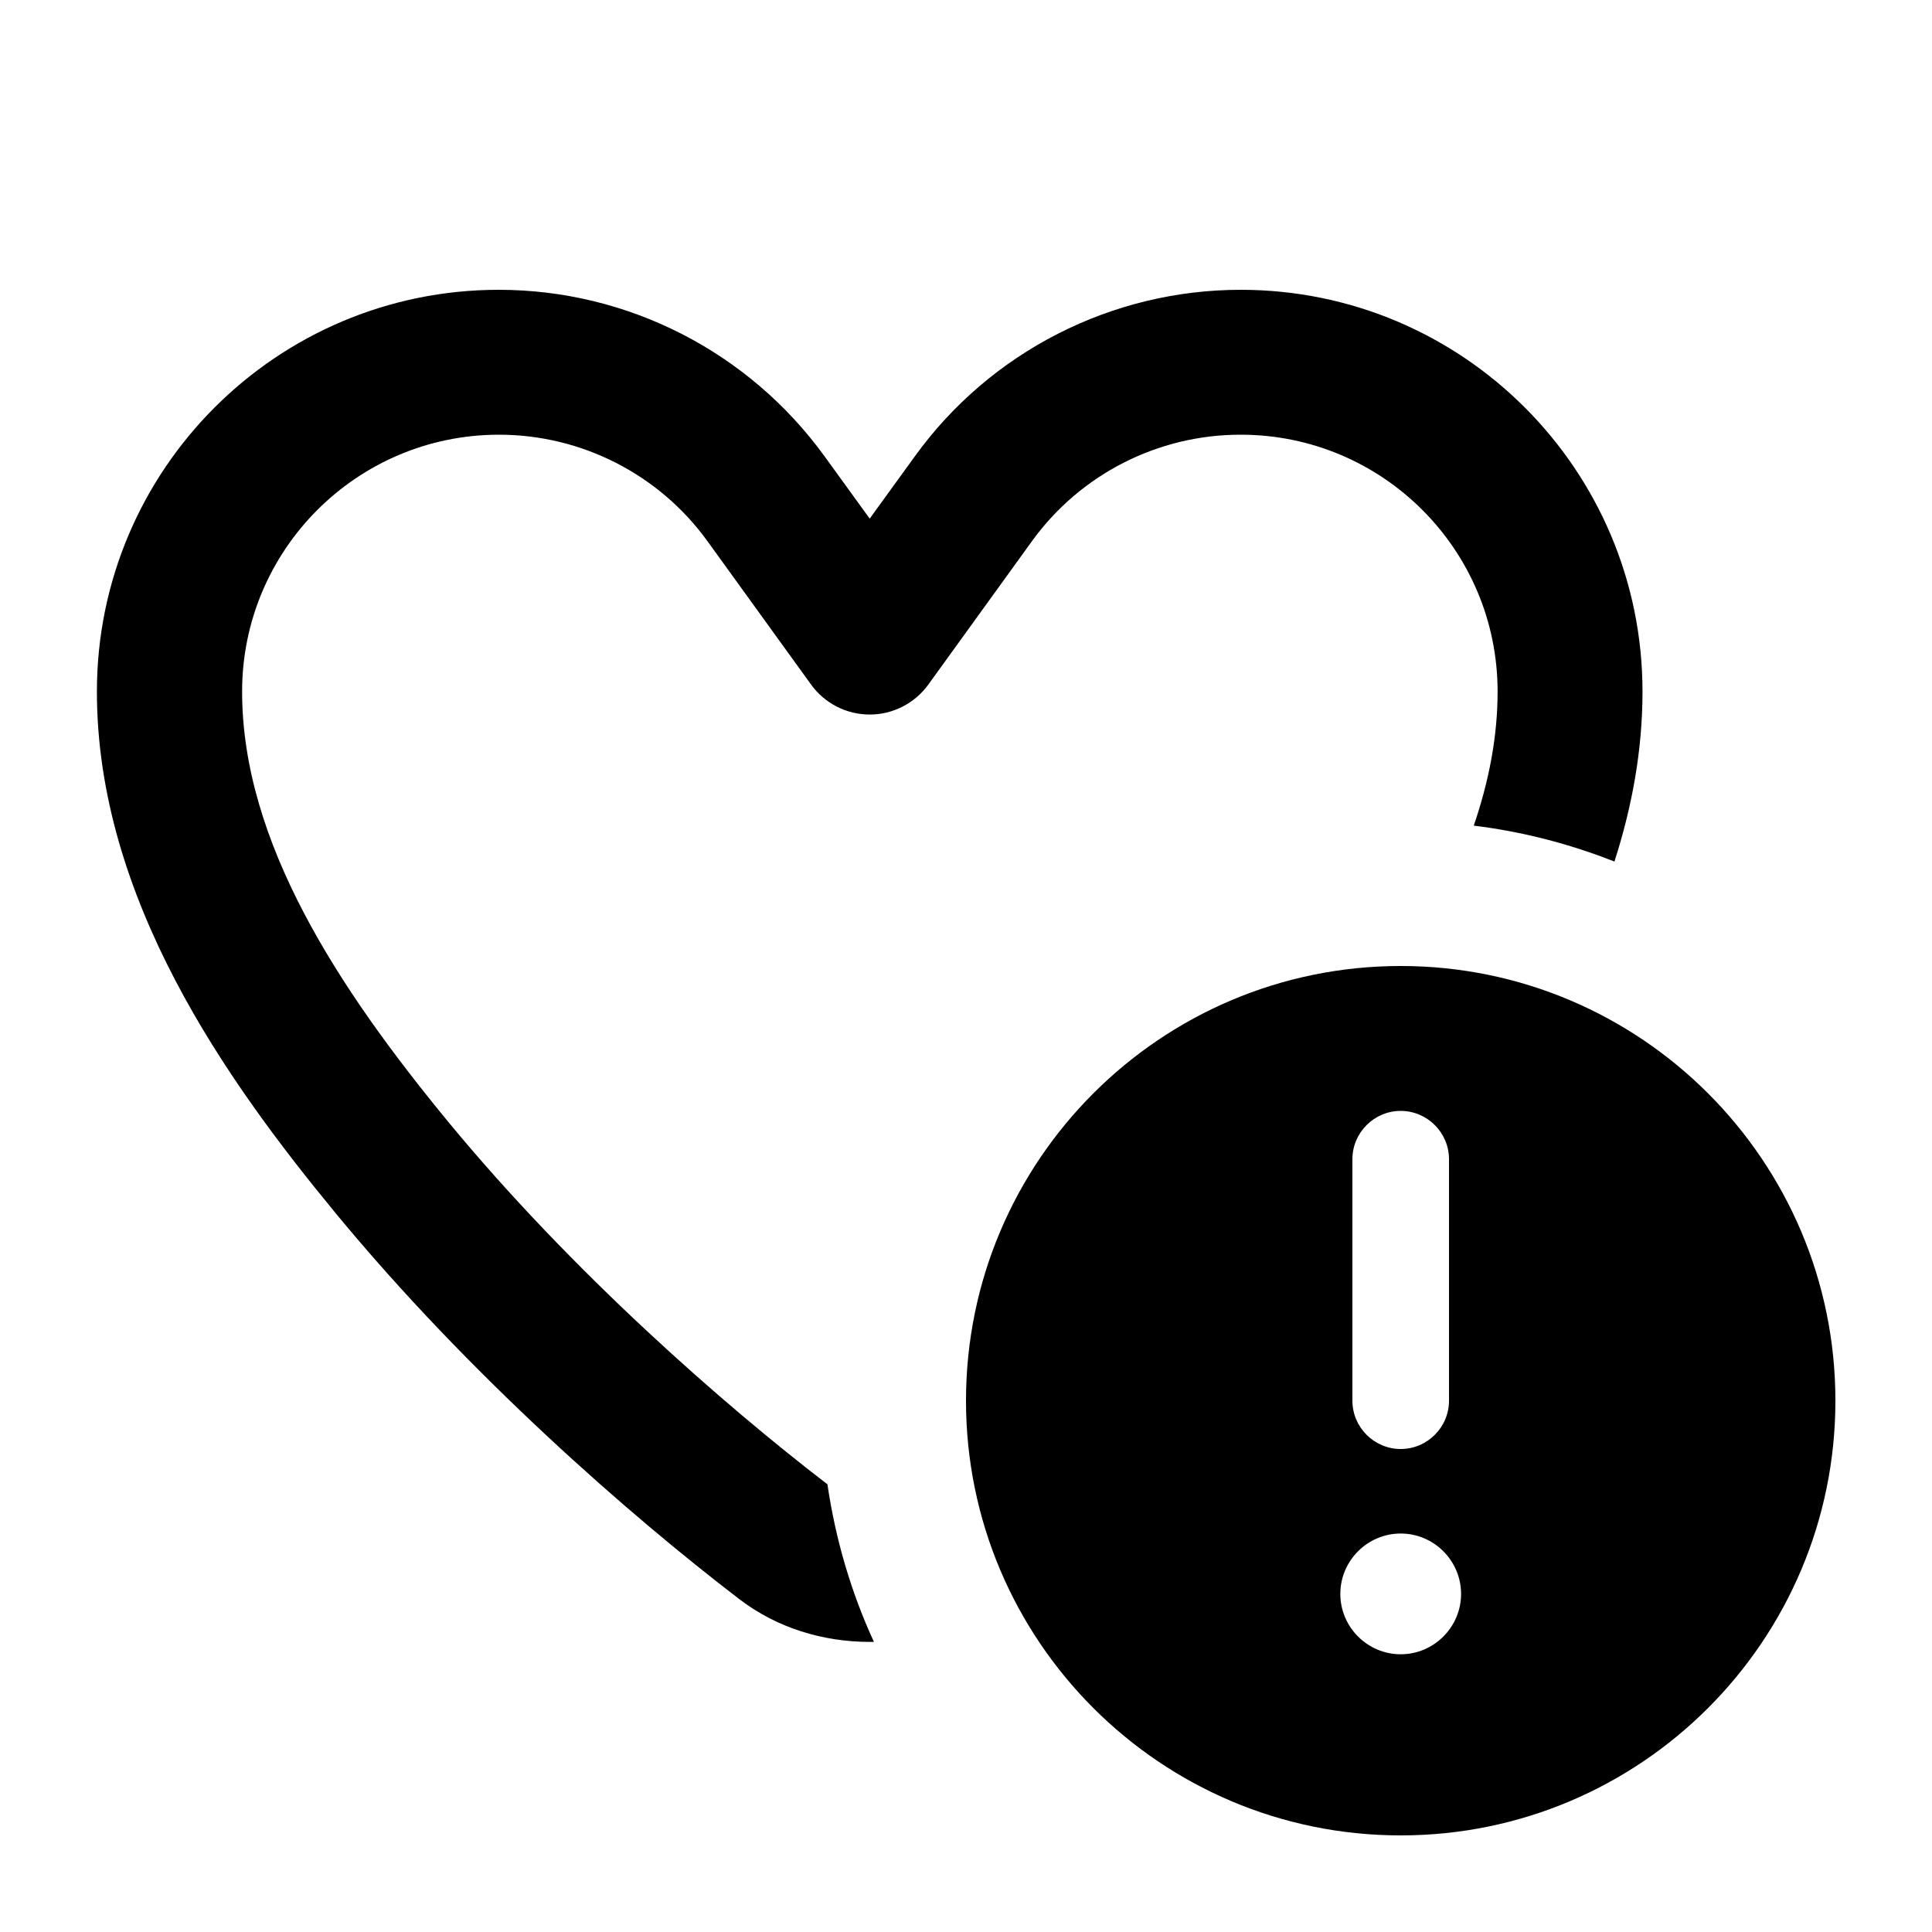 <svg xmlns="http://www.w3.org/2000/svg" viewBox="0 0 640 640"><!--! Font Awesome Pro 7.1.0 by @fontawesome - https://fontawesome.com License - https://fontawesome.com/license (Commercial License) Copyright 2025 Fonticons, Inc. --><path fill="currentColor" d="M410.9 144C383.6 144 357.9 157.1 341.9 179.2L307.5 226.8C303 233 295.8 236.7 288.1 236.7C280.4 236.7 273.2 233 268.7 226.8L234.3 179.2C218.3 157.1 192.6 144 165.3 144C118.3 144 80.2 182.1 80.2 229.1C80.2 279 112.2 327.5 148.3 371.4C189.4 421.3 239.7 465.3 274.1 491.7C276.8 510.1 282 527.6 289.5 543.9C289 543.9 288.6 543.9 288.1 543.9C272.5 543.9 257.3 539.2 245 529.8C208.5 501.9 155.3 455.4 111.2 401.9C75 358 32.1 297.7 32.1 229.1C32.1 155.6 91.7 96 165.2 96C207.9 96 248 116.5 273.1 151.1L288.1 171.8L303.1 151.1C328.1 116.5 368.3 96 411 96C484.5 96 544.1 155.6 544.1 229.1C544.1 248.6 540.6 267.4 534.8 285.4C520.1 279.6 504.5 275.5 488.2 273.5C493.2 258.9 496.1 244.1 496.1 229.1C496.1 182.1 458 144 411 144zM464 320C543.5 320 608 384.5 608 464C608 543.5 543.5 608 464 608C384.5 608 320 543.5 320 464C320 384.5 384.5 320 464 320zM464 548C475 548 484 539 484 528C484 517 475 508 464 508C453 508 444 517 444 528C444 539 453 548 464 548zM464 368C455.2 368 448 375.2 448 384L448 464C448 472.8 455.2 480 464 480C472.8 480 480 472.8 480 464L480 384C480 375.2 472.8 368 464 368z"/></svg>